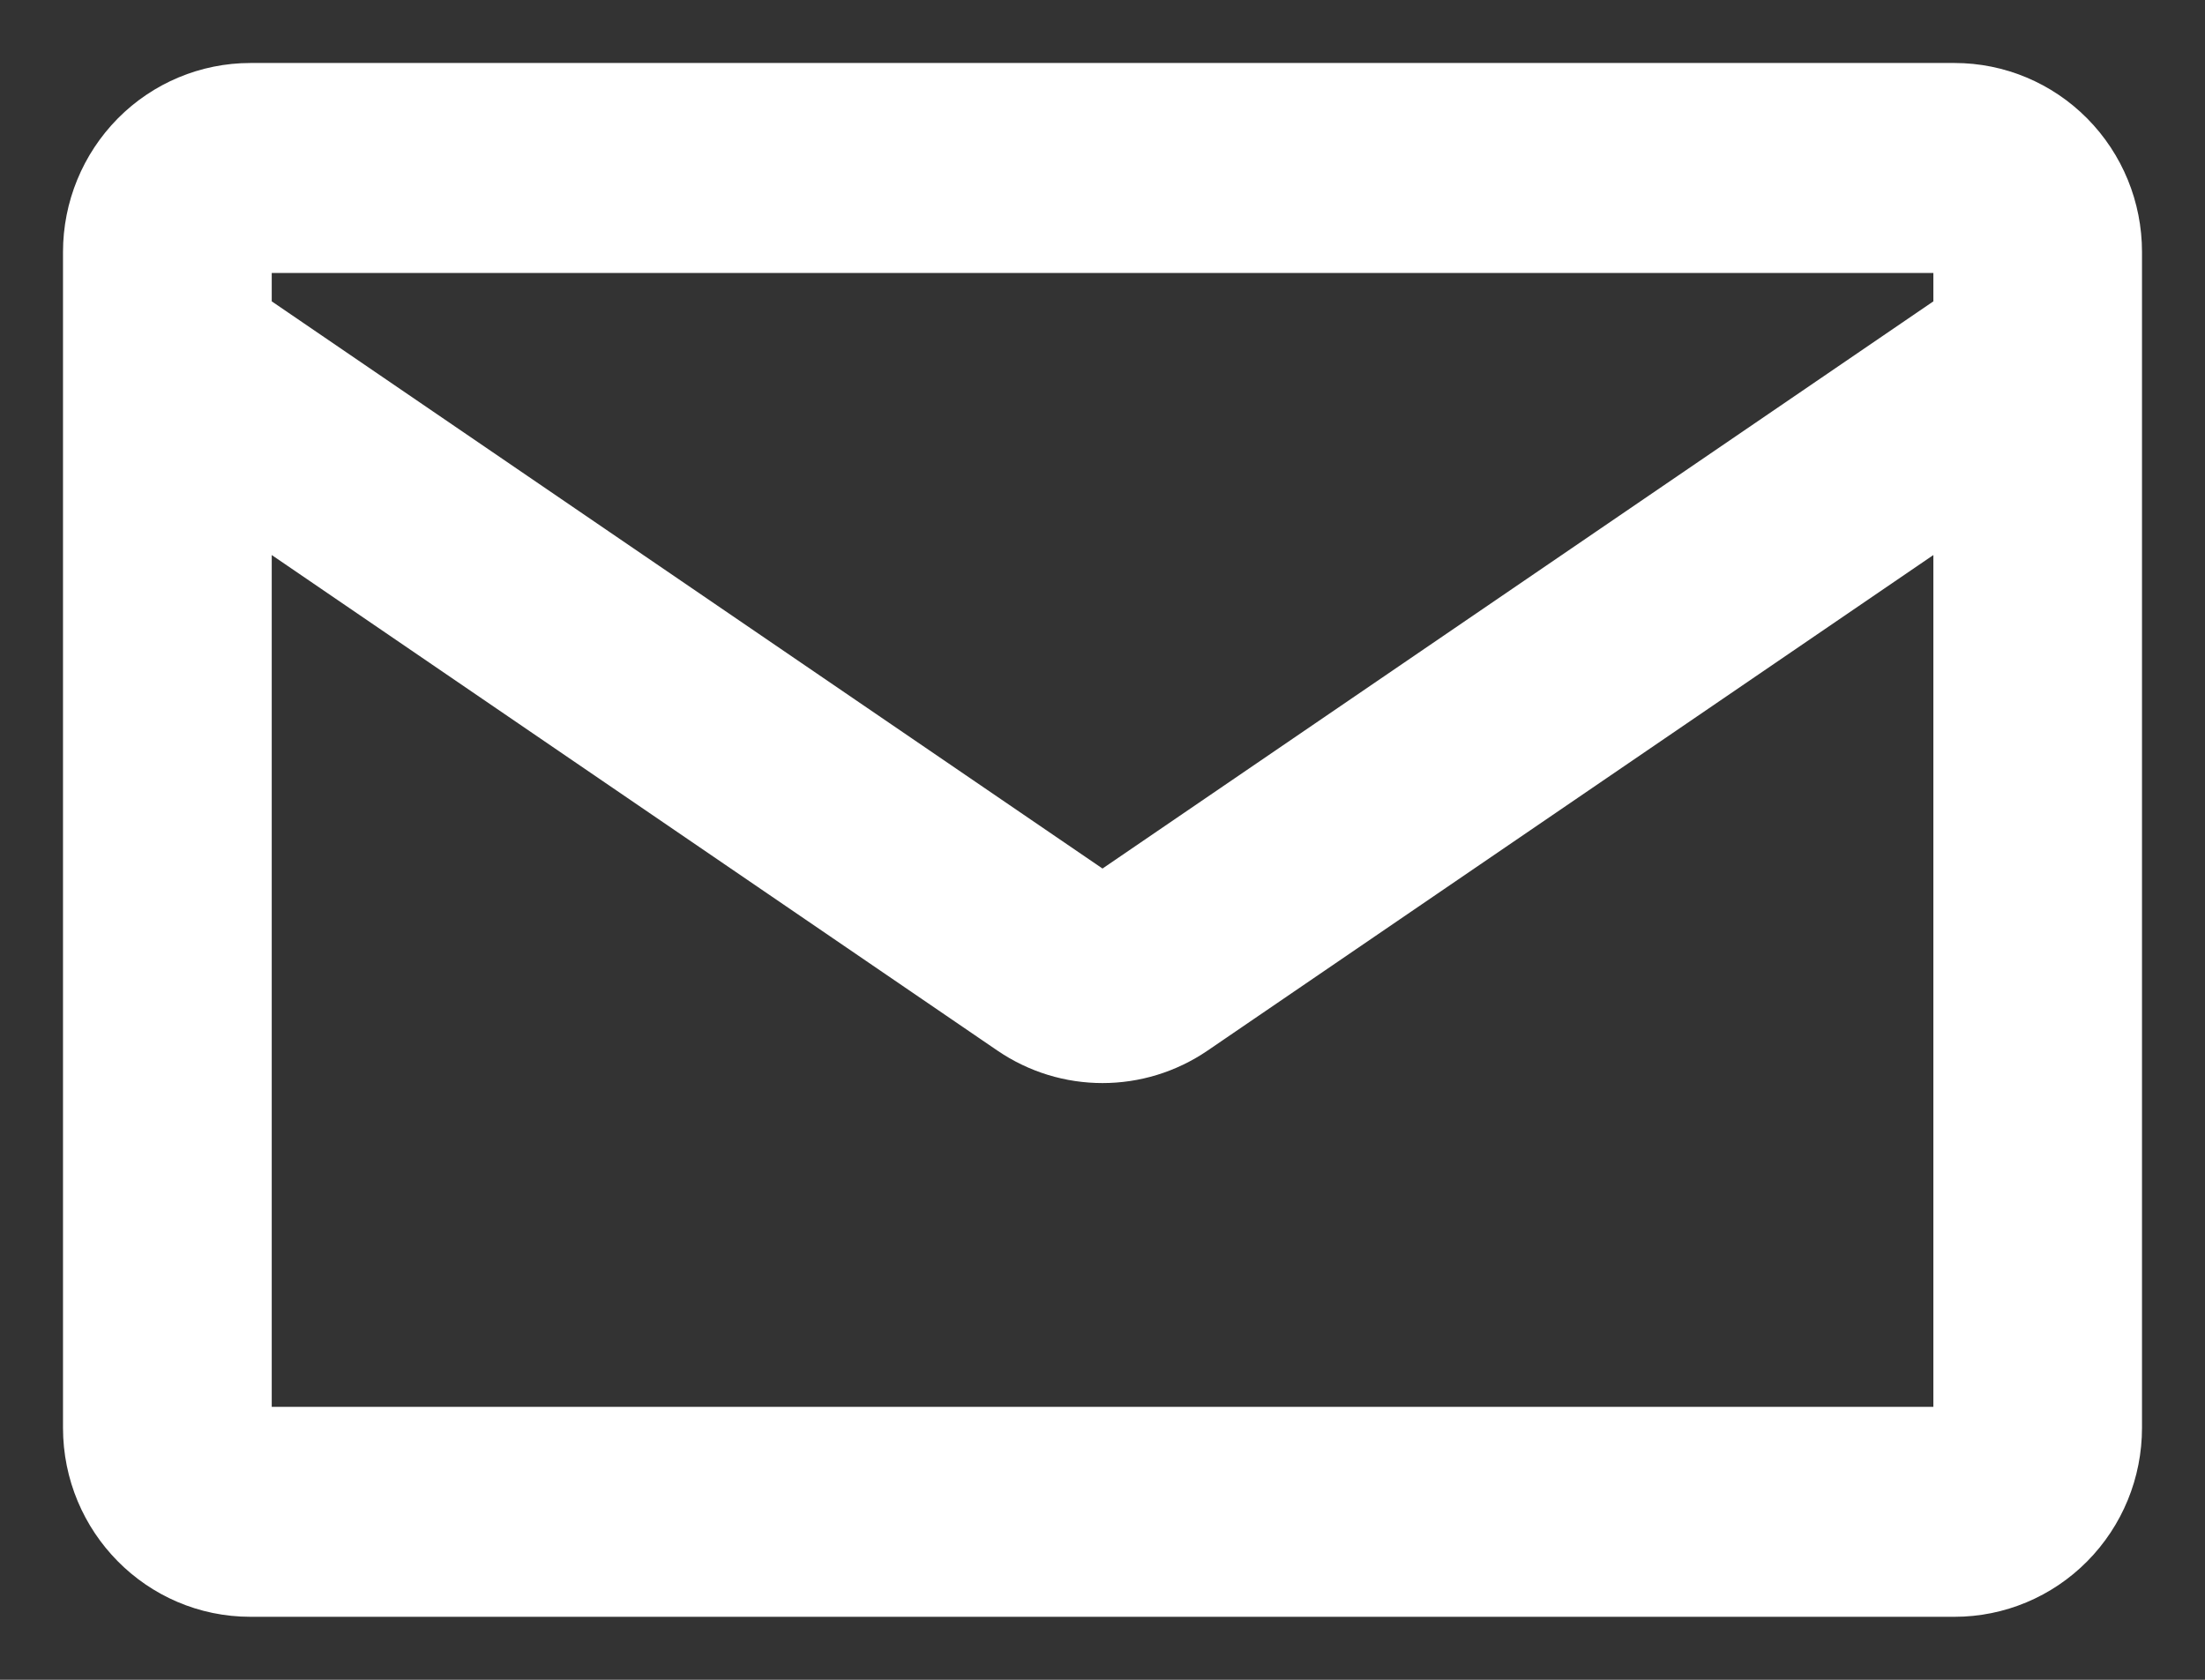 <svg width="21" height="16" viewBox="0 0 21 16" fill="none" xmlns="http://www.w3.org/2000/svg">
<rect x="0" y="0" width="21" height="16" fill="#333333" stroke="none"/>
<path d="M11.389 9.841L11.389 9.841L18.613 4.908V13.6H2.388V4.908L9.611 9.841L9.611 9.841C10.148 10.208 10.852 10.208 11.389 9.841ZM2.385 0.8C1.964 0.8 1.561 0.969 1.264 1.269C0.967 1.57 0.8 1.976 0.8 2.4V13.6C0.8 14.481 1.508 15.2 2.385 15.2H18.615C19.036 15.2 19.439 15.031 19.736 14.731C20.034 14.43 20.2 14.024 20.2 13.6V2.4C20.2 1.976 20.034 1.57 19.736 1.269C19.439 0.969 19.036 0.8 18.615 0.8H2.385ZM2.388 2.4H18.613V2.976L10.5 8.515L2.388 2.976V2.4ZM10.498 8.516C10.498 8.516 10.498 8.516 10.498 8.516L10.498 8.516L10.498 8.516Z" fill="white" stroke="white" stroke-width="0.4"/>
</svg>

